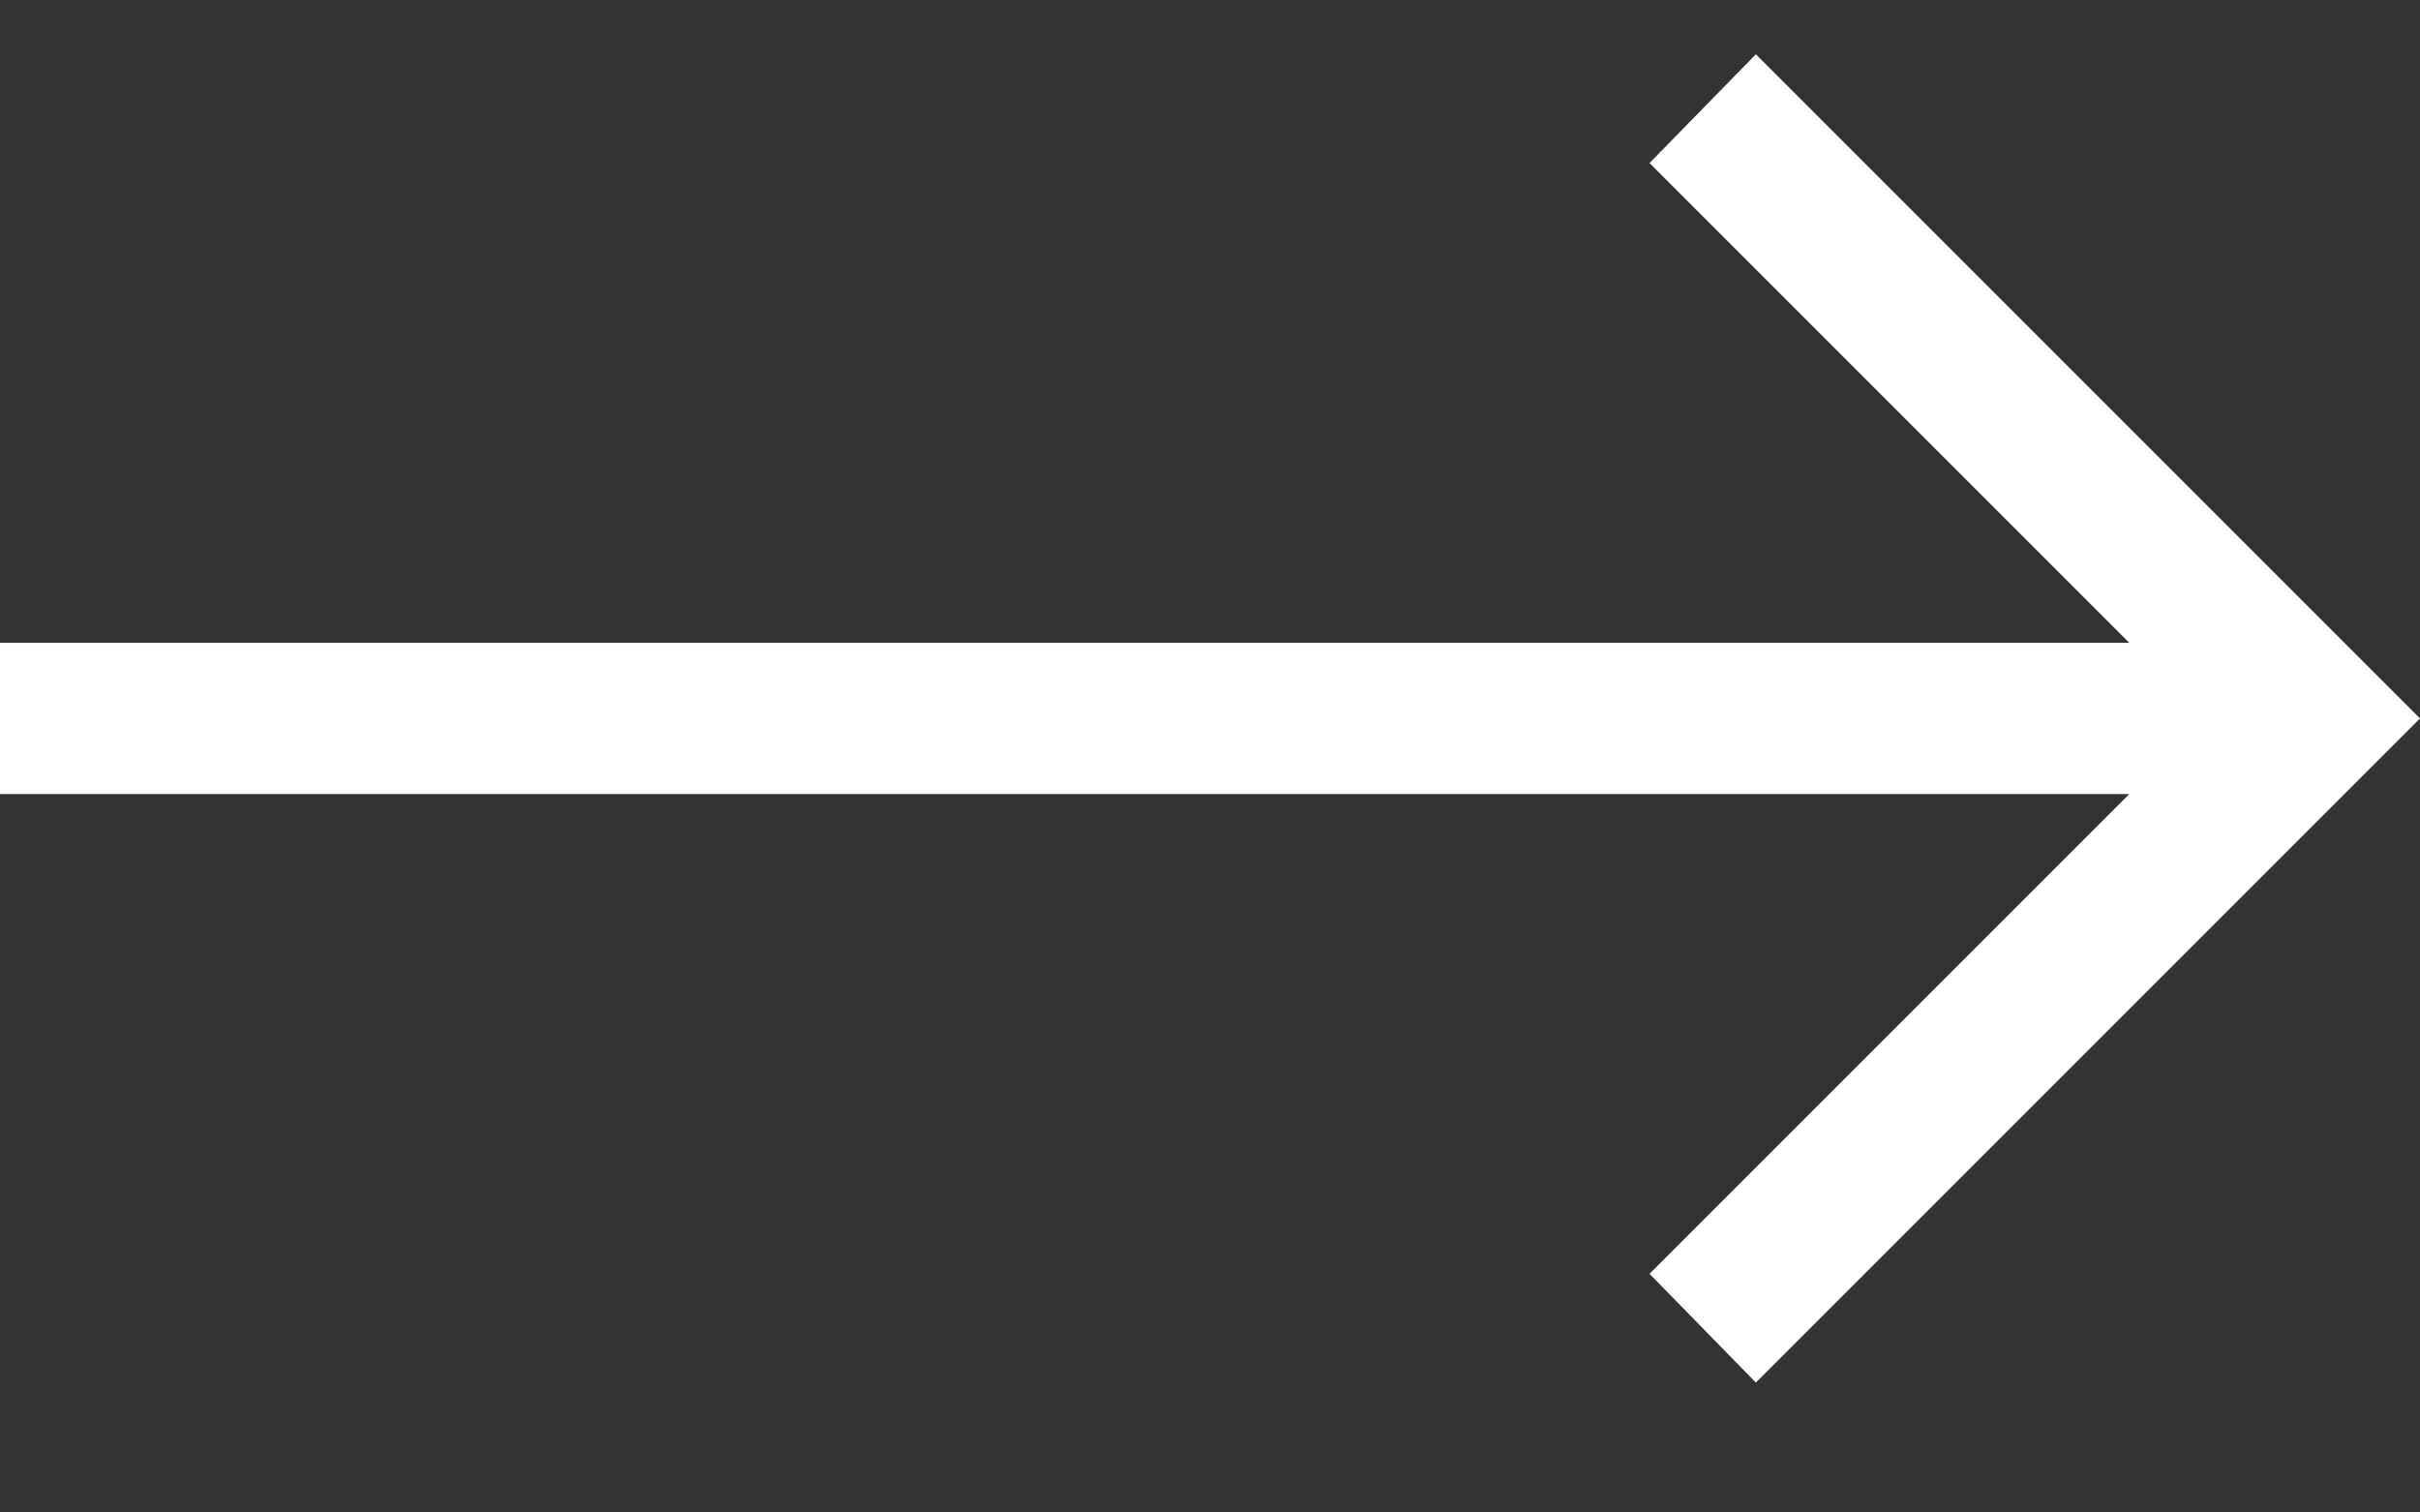 <svg width="16" height="10" viewBox="0 0 16 10" fill="none" xmlns="http://www.w3.org/2000/svg">
<rect x="0" y="0" width="16" height="10" fill="#333333" stroke="none"/>
<path d="M11.609 0.359L10.906 1.078L14.078 4.25H0V5.25H14.078L10.906 8.422L11.609 9.141L16 4.75L11.609 0.359Z" fill="white"/>
</svg>
